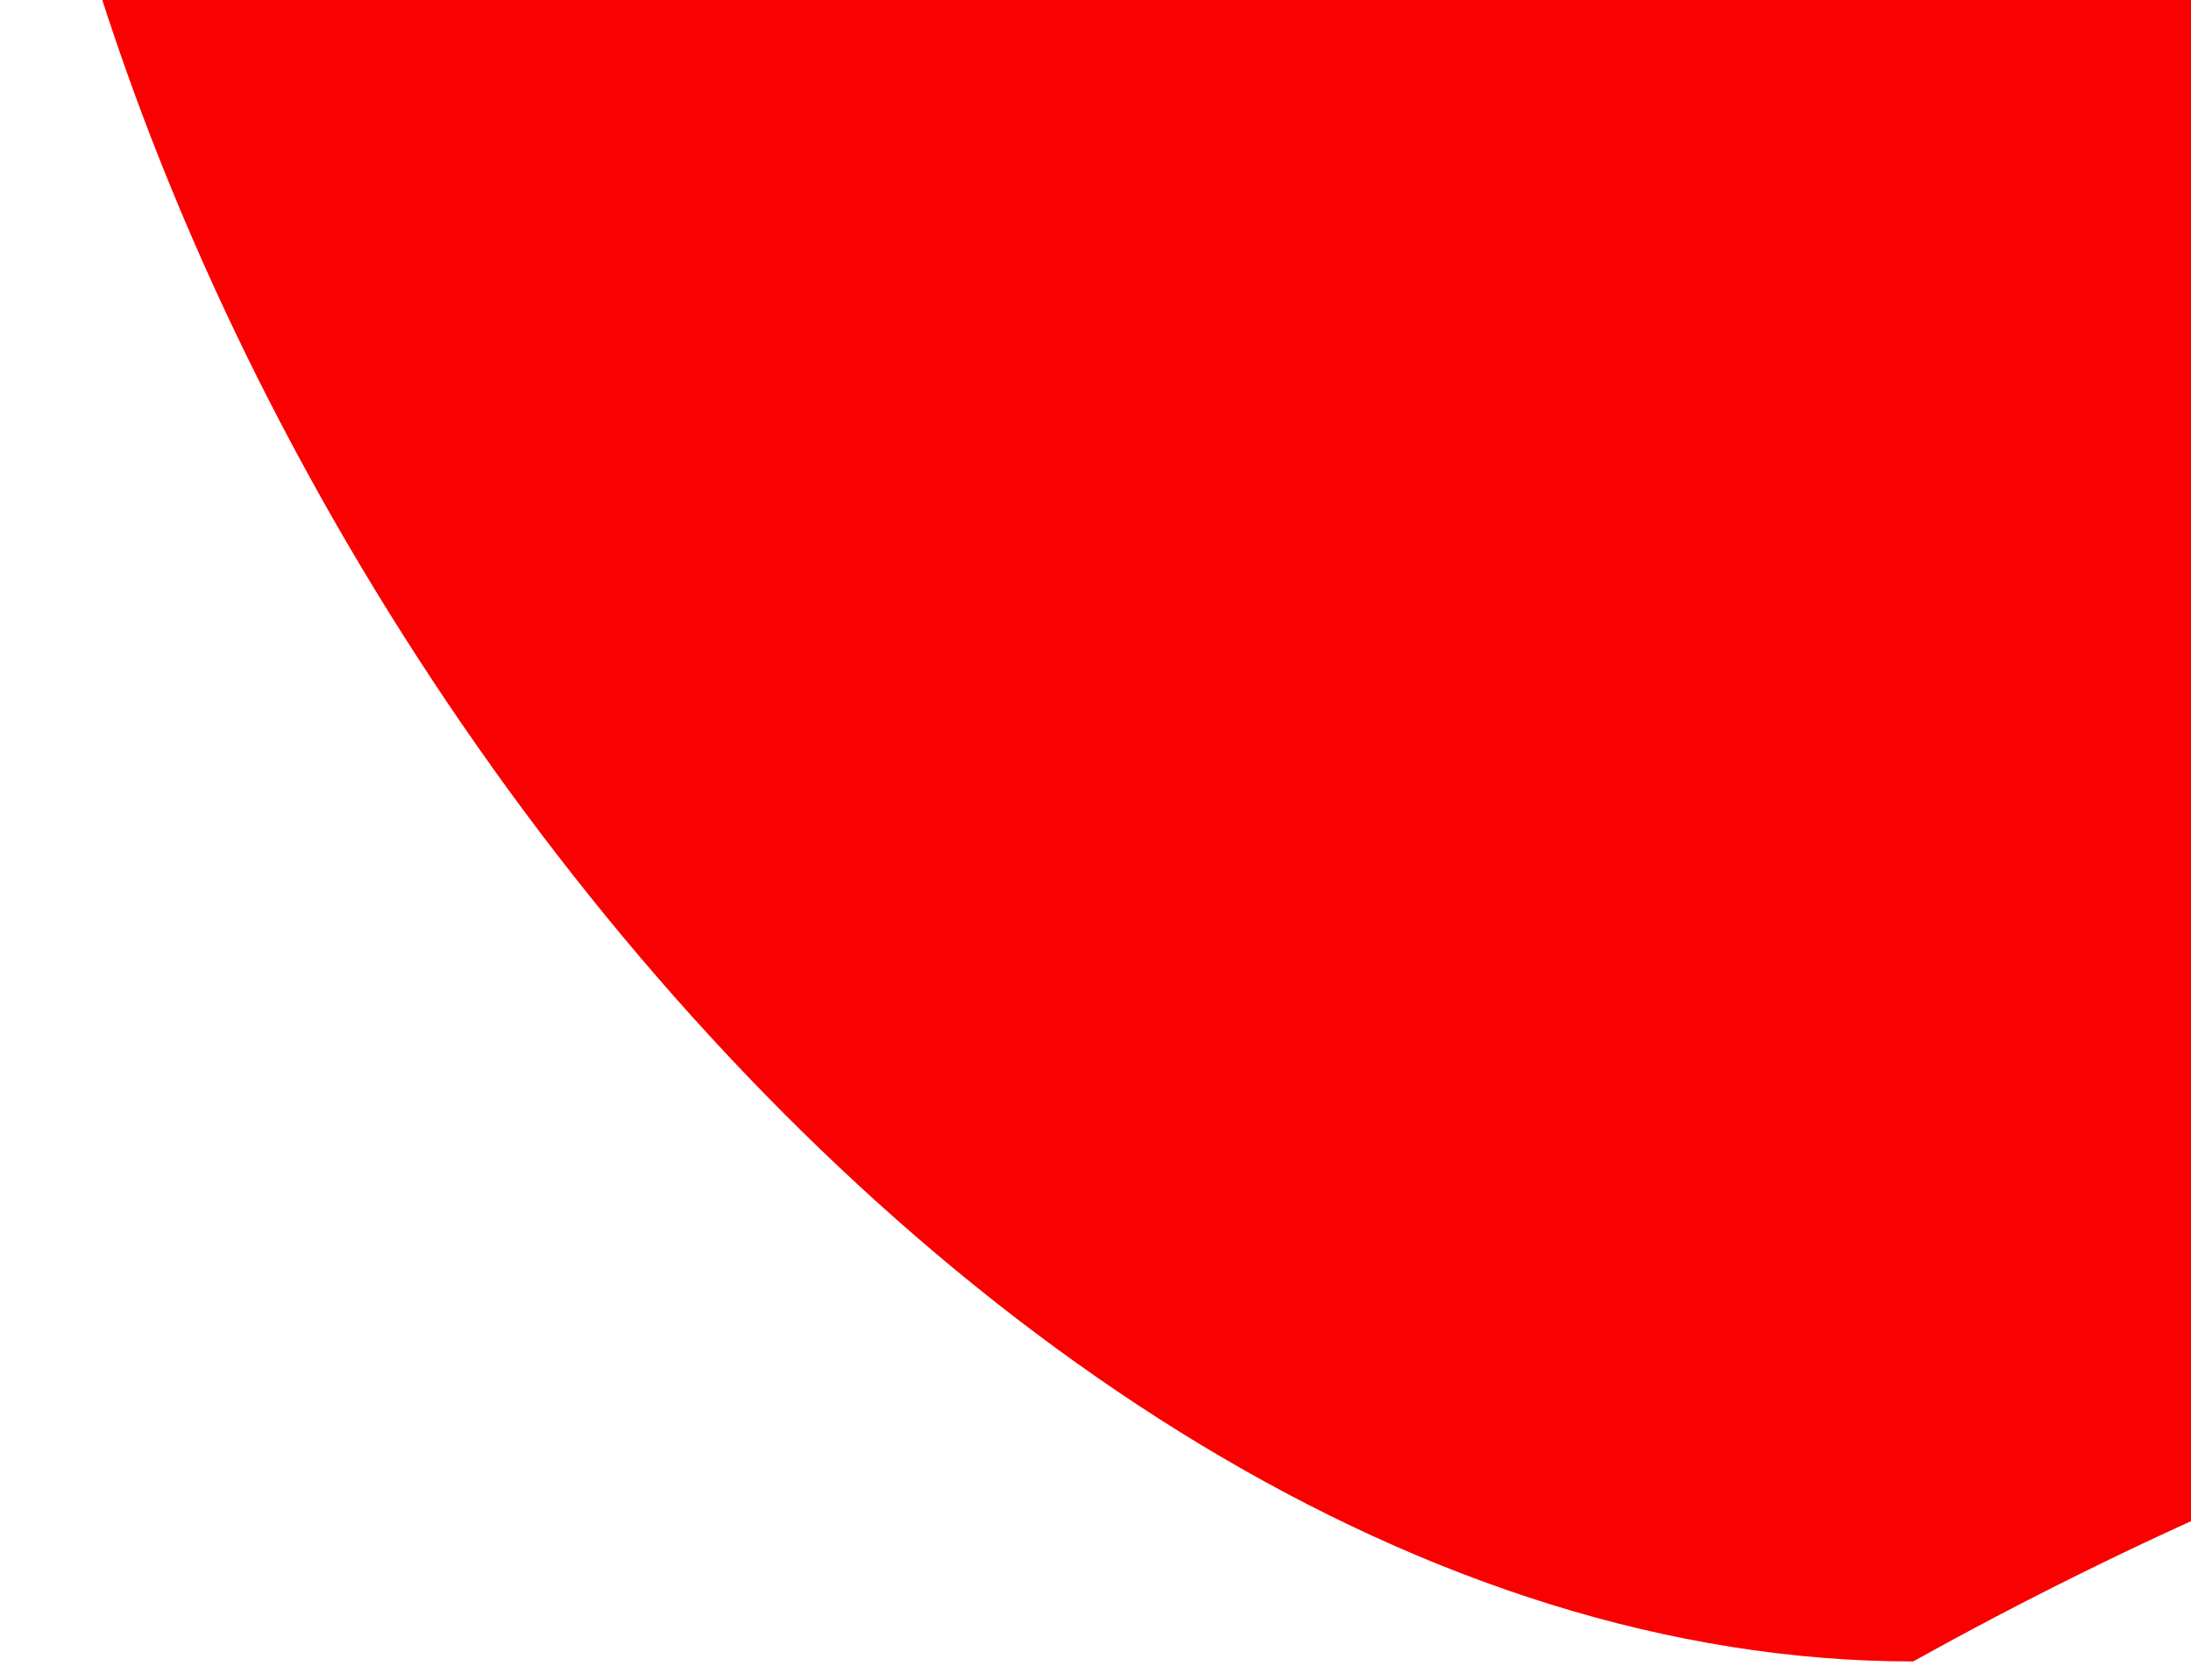 <svg width="60" height="46" viewBox="0 0 60 46" fill="none" xmlns="http://www.w3.org/2000/svg">
<path d="M142.5 18C142.5 44.786 100.893 18.501 52.393 45.5C25.607 45.5 0 10.287 0 -16.499C0 -43.285 75.393 34 60.893 -33C87.679 -33 142.5 -8.786 142.5 18Z" fill="#F90101"/>
</svg>

